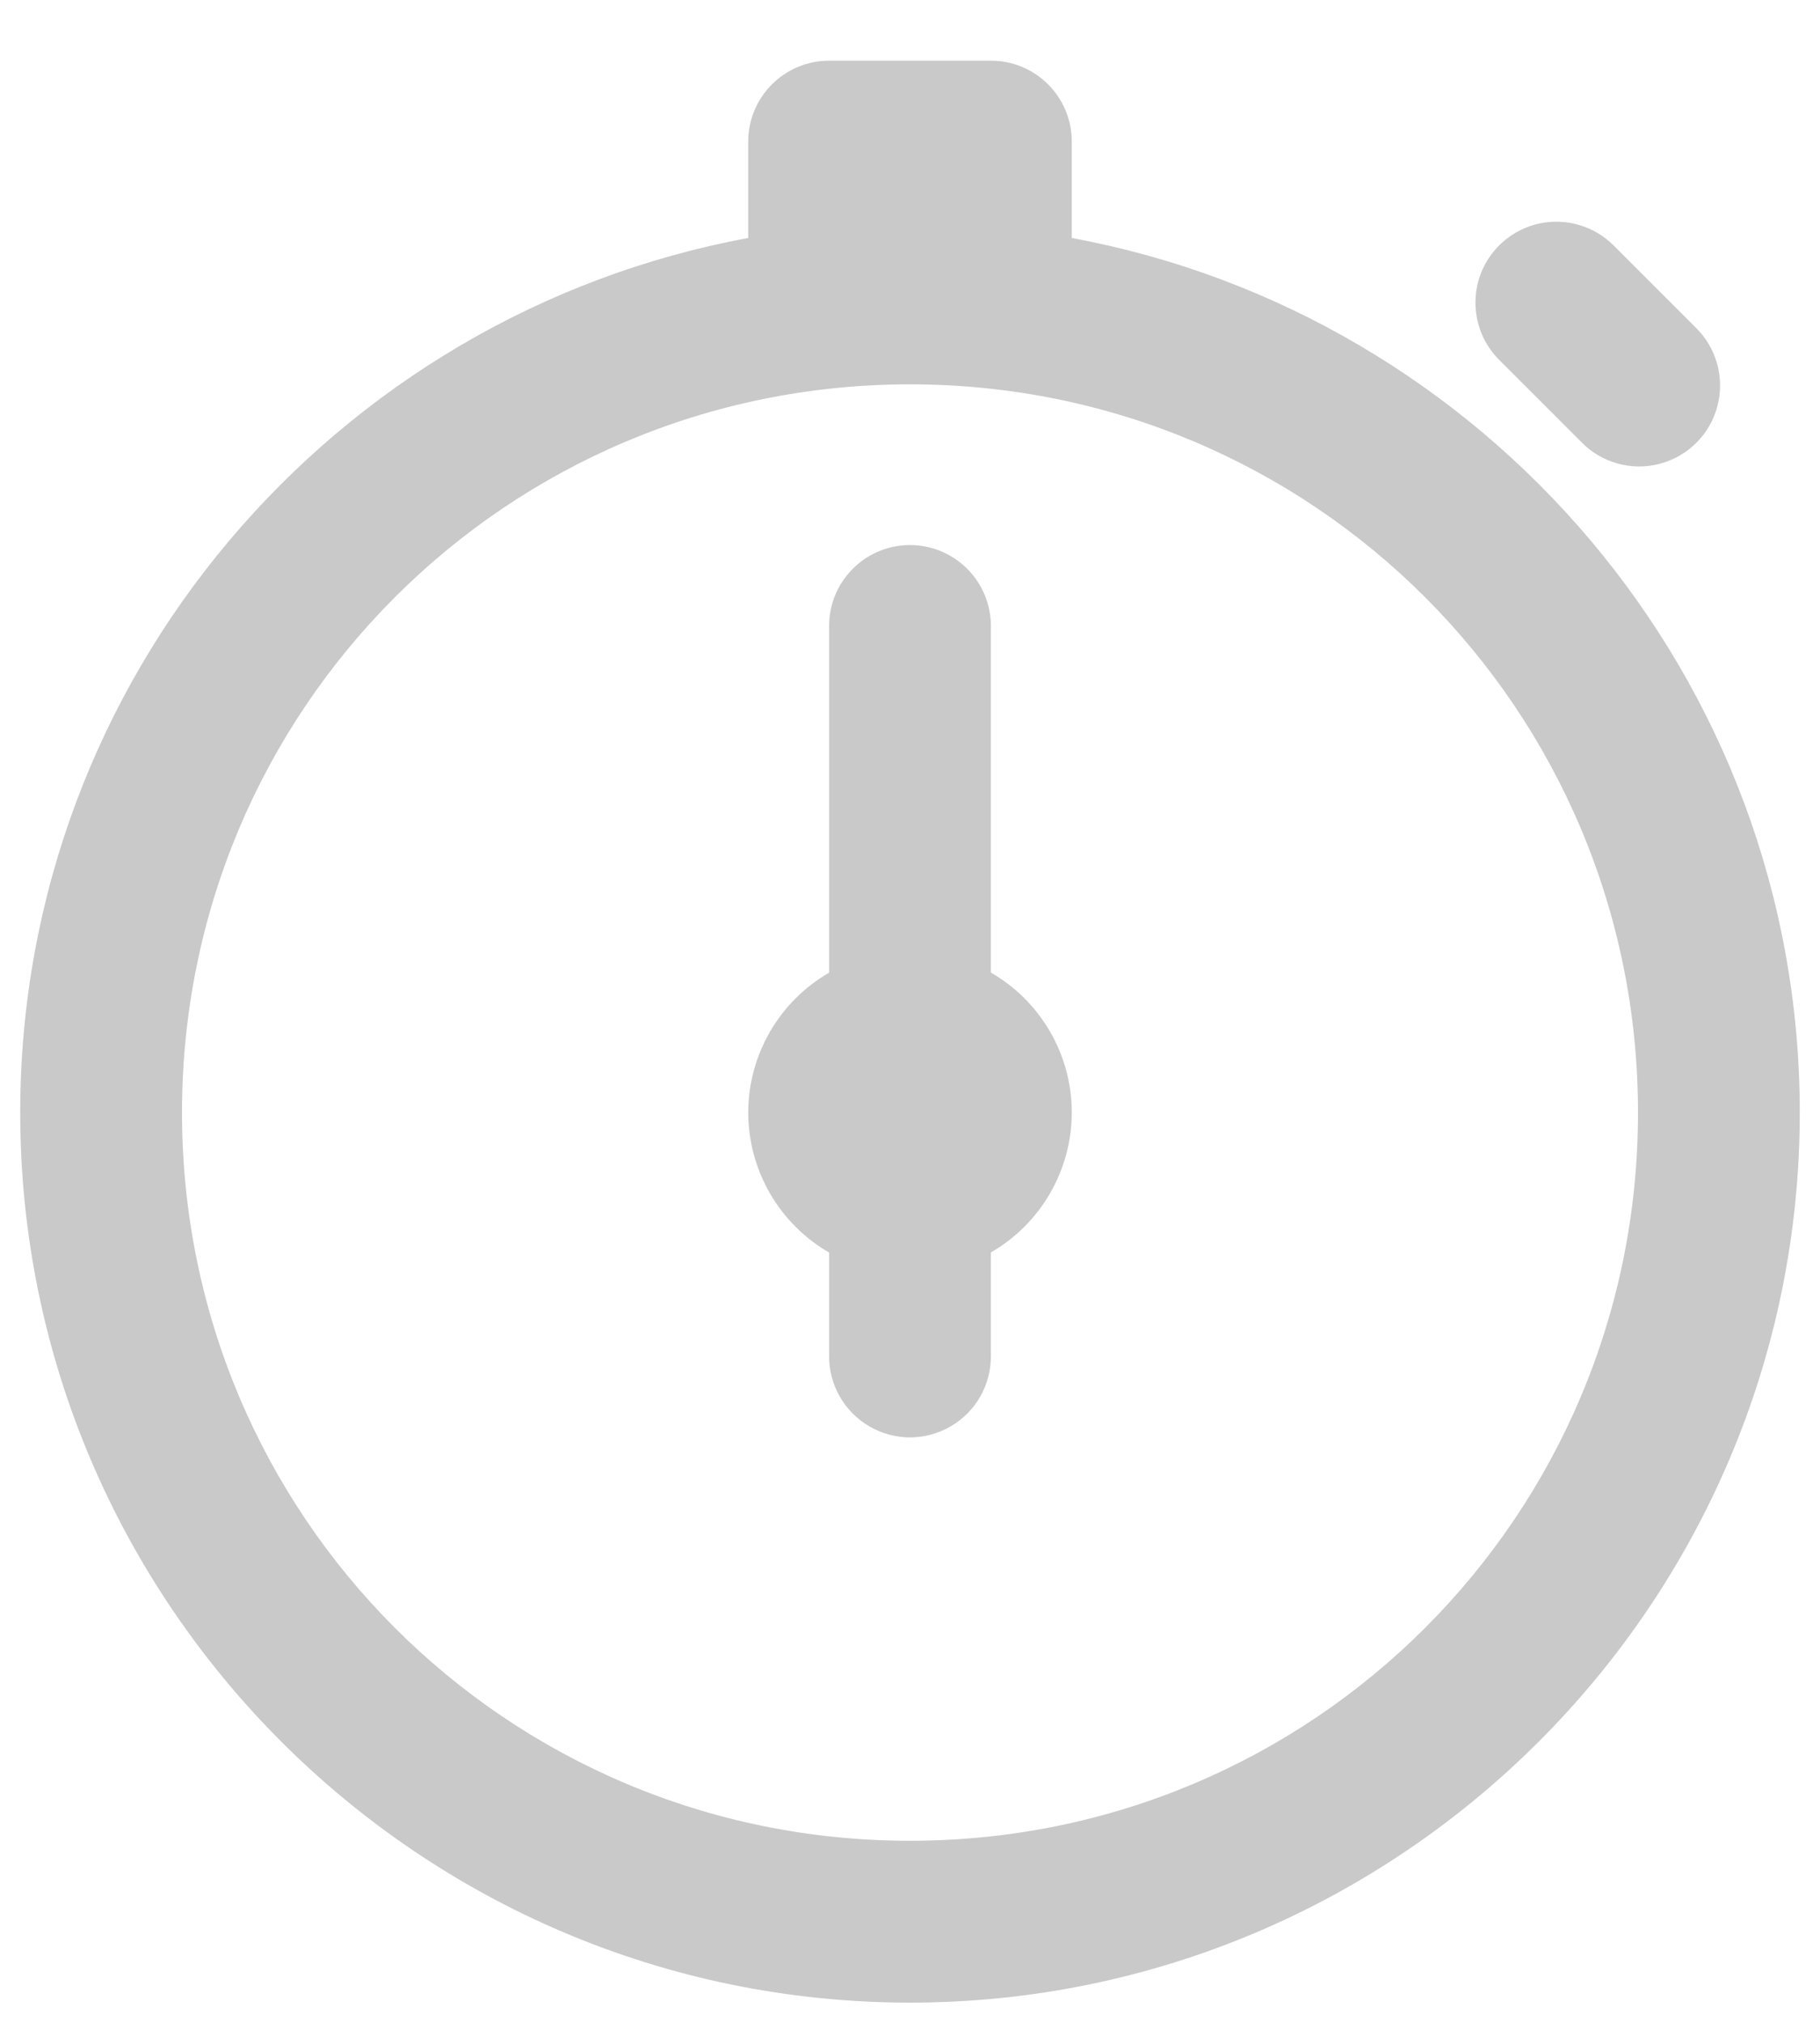<svg width="18" height="20" viewBox="0 0 18 20" fill="none" xmlns="http://www.w3.org/2000/svg">
<path d="M8.2 0.6C7.759 0.6 7.4 0.958 7.4 1.4V2.353C3.311 3.109 0.2 6.696 0.2 11C0.2 15.851 4.15 19.8 9 19.8C13.851 19.8 17.8 15.851 17.8 11C17.8 6.696 14.689 3.109 10.6 2.353V1.4C10.6 0.958 10.242 0.6 9.8 0.6H8.2ZM15.392 2.192C15.067 2.192 14.774 2.39 14.651 2.691C14.529 2.993 14.601 3.339 14.835 3.566L15.635 4.366C15.835 4.575 16.133 4.659 16.413 4.586C16.694 4.513 16.913 4.294 16.986 4.013C17.059 3.733 16.975 3.435 16.766 3.234L15.966 2.434C15.815 2.28 15.608 2.192 15.392 2.192L15.392 2.192ZM9 3.8C12.986 3.8 16.2 7.014 16.2 11C16.2 14.986 12.986 18.2 9 18.2C5.014 18.2 1.8 14.986 1.8 11C1.8 7.014 5.014 3.8 9 3.8ZM8.988 5.389C8.546 5.396 8.194 5.759 8.2 6.2V9.617C7.706 9.902 7.401 10.429 7.4 11C7.401 11.571 7.706 12.099 8.2 12.384V13.4C8.196 13.688 8.348 13.957 8.597 14.102C8.846 14.248 9.154 14.248 9.403 14.102C9.653 13.957 9.804 13.688 9.8 13.4V12.383C10.294 12.098 10.599 11.571 10.6 11C10.6 10.429 10.295 9.901 9.8 9.616V6.2C9.803 5.984 9.718 5.776 9.565 5.623C9.412 5.47 9.204 5.386 8.988 5.389H8.988Z" fill="#C9C9CA"/>
</svg>
